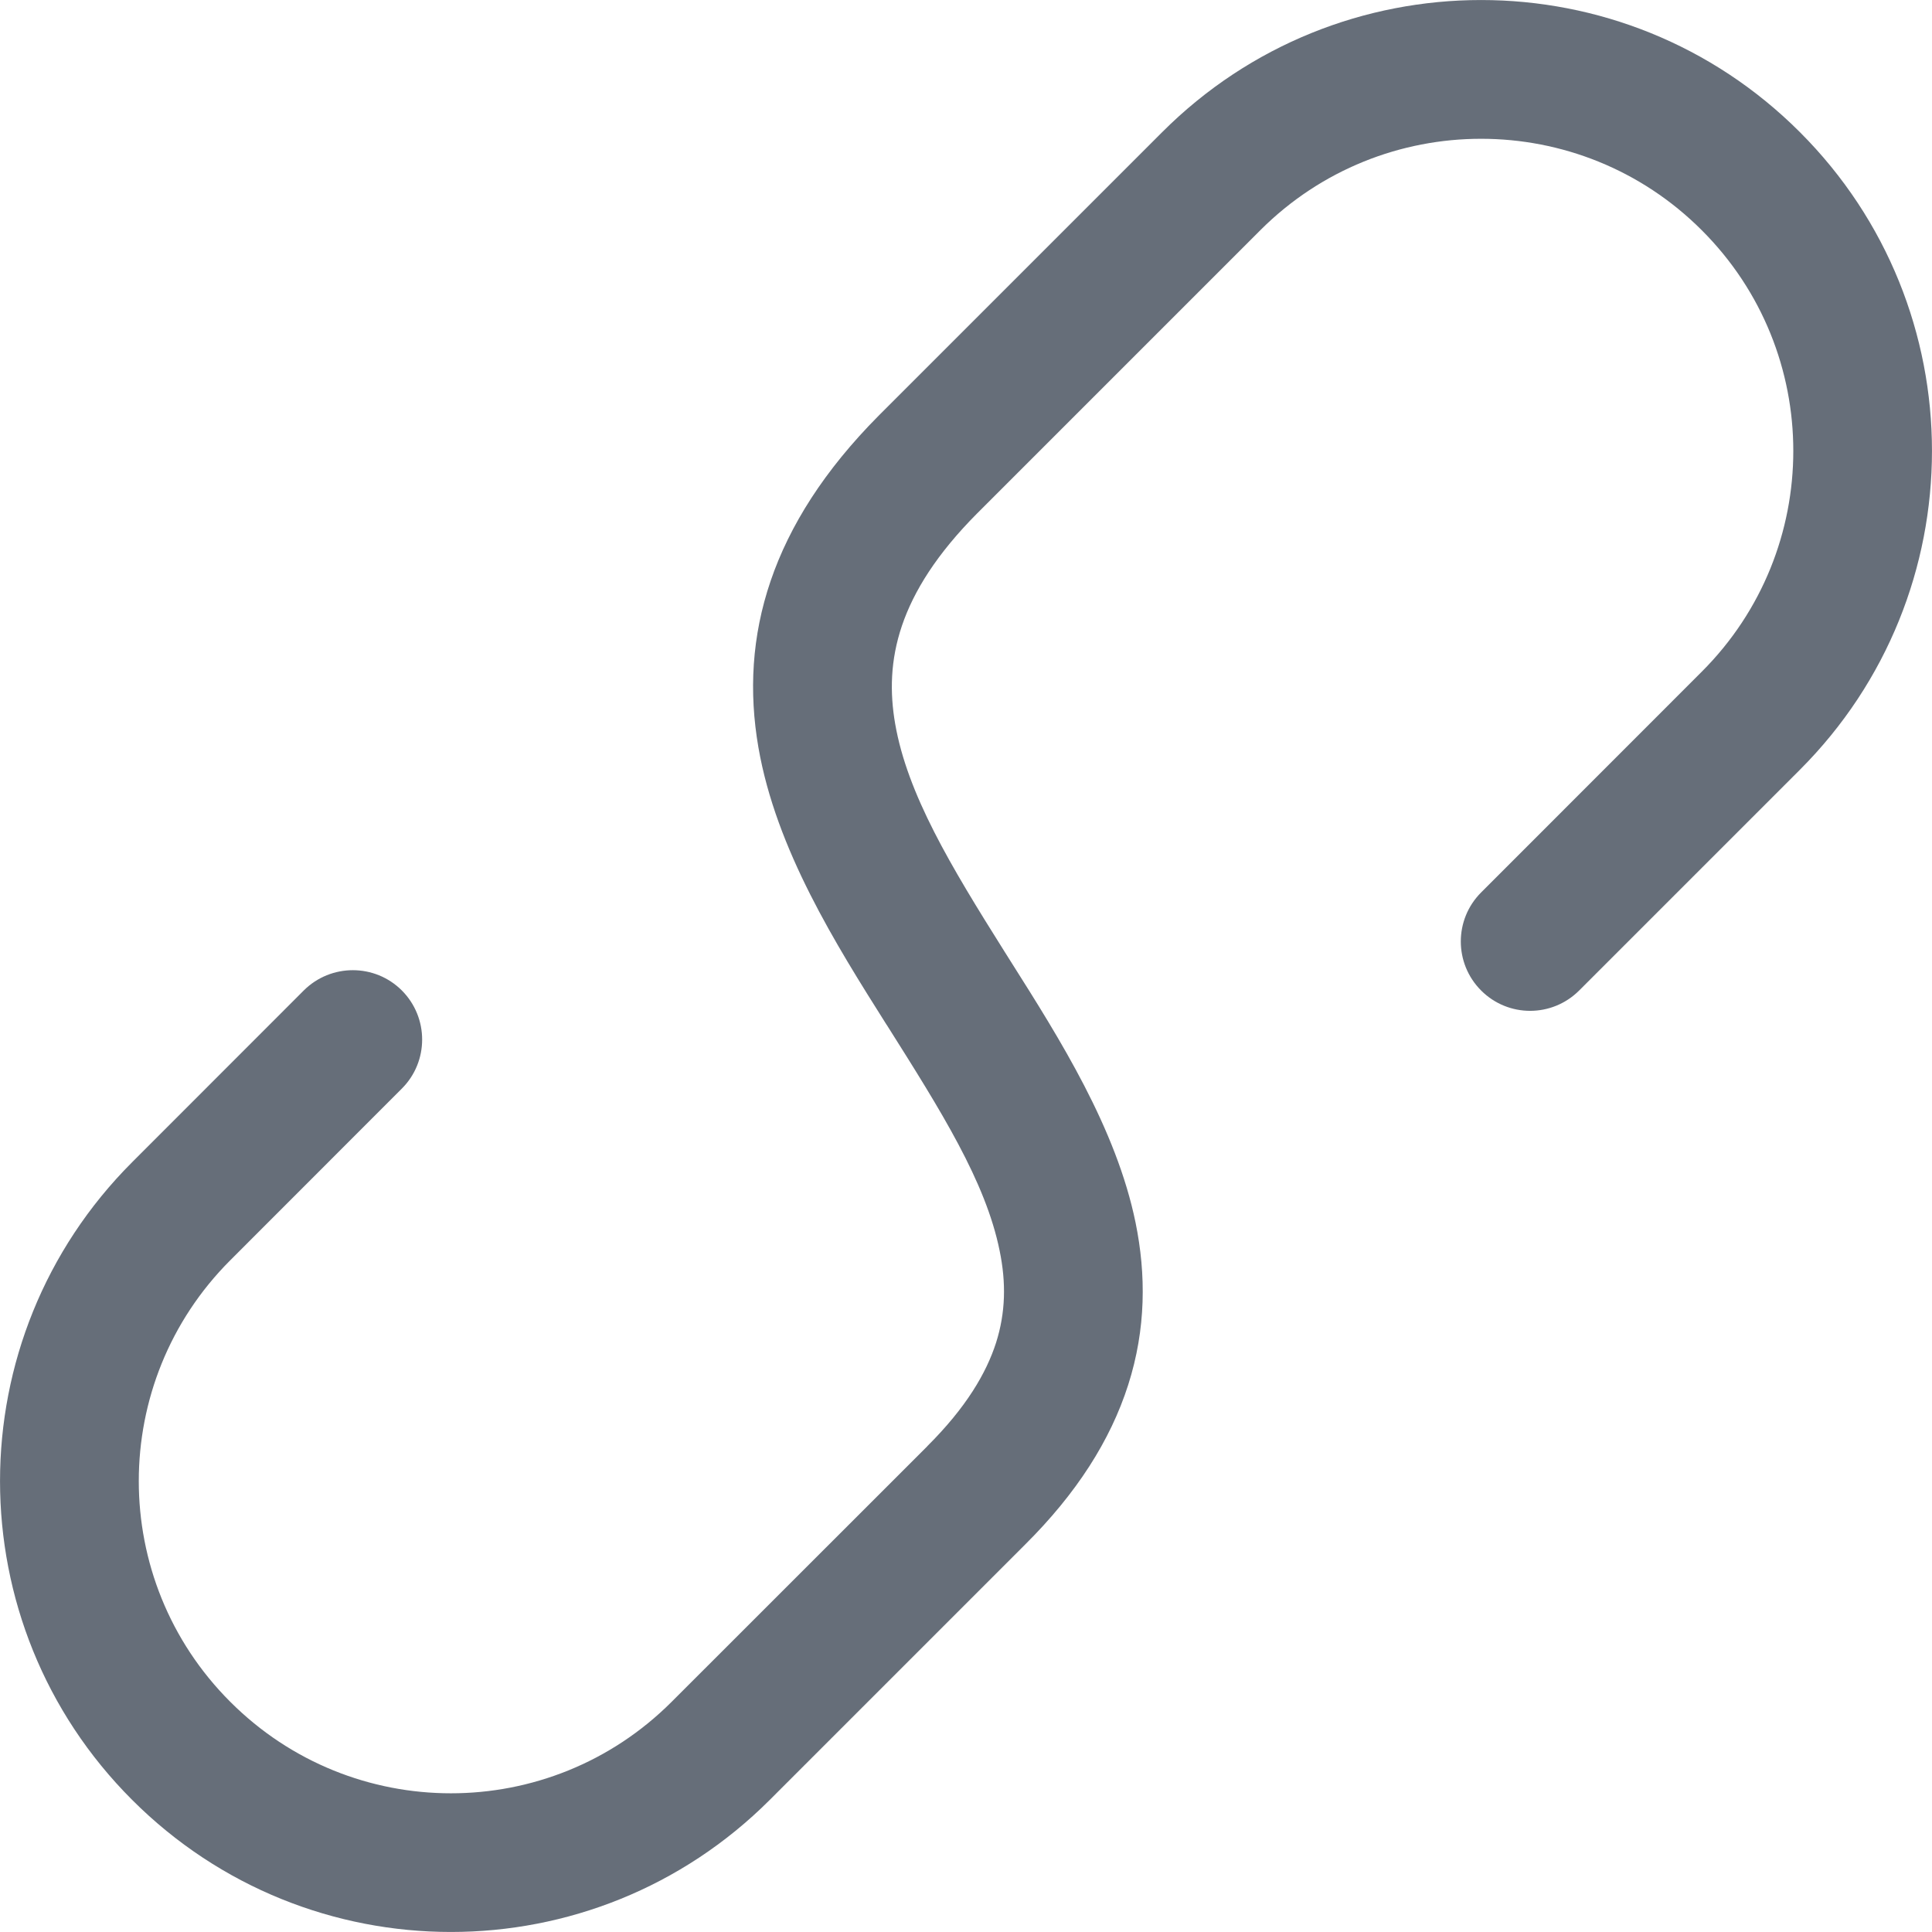 <svg width="18" height="18" viewBox="0 0 18 18" fill="none" xmlns="http://www.w3.org/2000/svg">
<path fill-rule="evenodd" clip-rule="evenodd" d="M15.855 2.145C14.72 1.009 12.878 1.009 11.742 2.145L9.103 4.784L9.102 4.785C8.355 5.537 8.24 6.165 8.34 6.743C8.454 7.399 8.856 8.066 9.356 8.861C9.377 8.894 9.398 8.927 9.419 8.961C9.872 9.677 10.4 10.512 10.58 11.392C10.678 11.873 10.678 12.381 10.511 12.903C10.345 13.422 10.028 13.916 9.551 14.39L9.55 14.391L7.172 16.769C5.531 18.41 2.871 18.41 1.231 16.769C-0.41 15.129 -0.41 12.469 1.231 10.828L2.83 9.228C3.083 8.976 3.492 8.976 3.744 9.228C3.996 9.481 3.996 9.89 3.744 10.142L2.145 11.742C1.009 12.878 1.009 14.72 2.145 15.855C3.28 16.992 5.122 16.992 6.258 15.855L8.638 13.476L8.639 13.474C9.001 13.114 9.189 12.793 9.28 12.51C9.369 12.23 9.375 11.95 9.313 11.651C9.183 11.01 8.77 10.354 8.263 9.551L8.258 9.544C7.788 8.799 7.231 7.915 7.066 6.964C6.887 5.93 7.175 4.891 8.186 3.873L8.187 3.872L10.828 1.231C12.469 -0.41 15.129 -0.41 16.769 1.231C18.41 2.871 18.41 5.531 16.769 7.172L14.713 9.228C14.46 9.481 14.051 9.481 13.799 9.228C13.547 8.976 13.547 8.567 13.799 8.315L15.855 6.258C16.992 5.122 16.992 3.28 15.855 2.145Z" fill="#666E79"/>
</svg>
